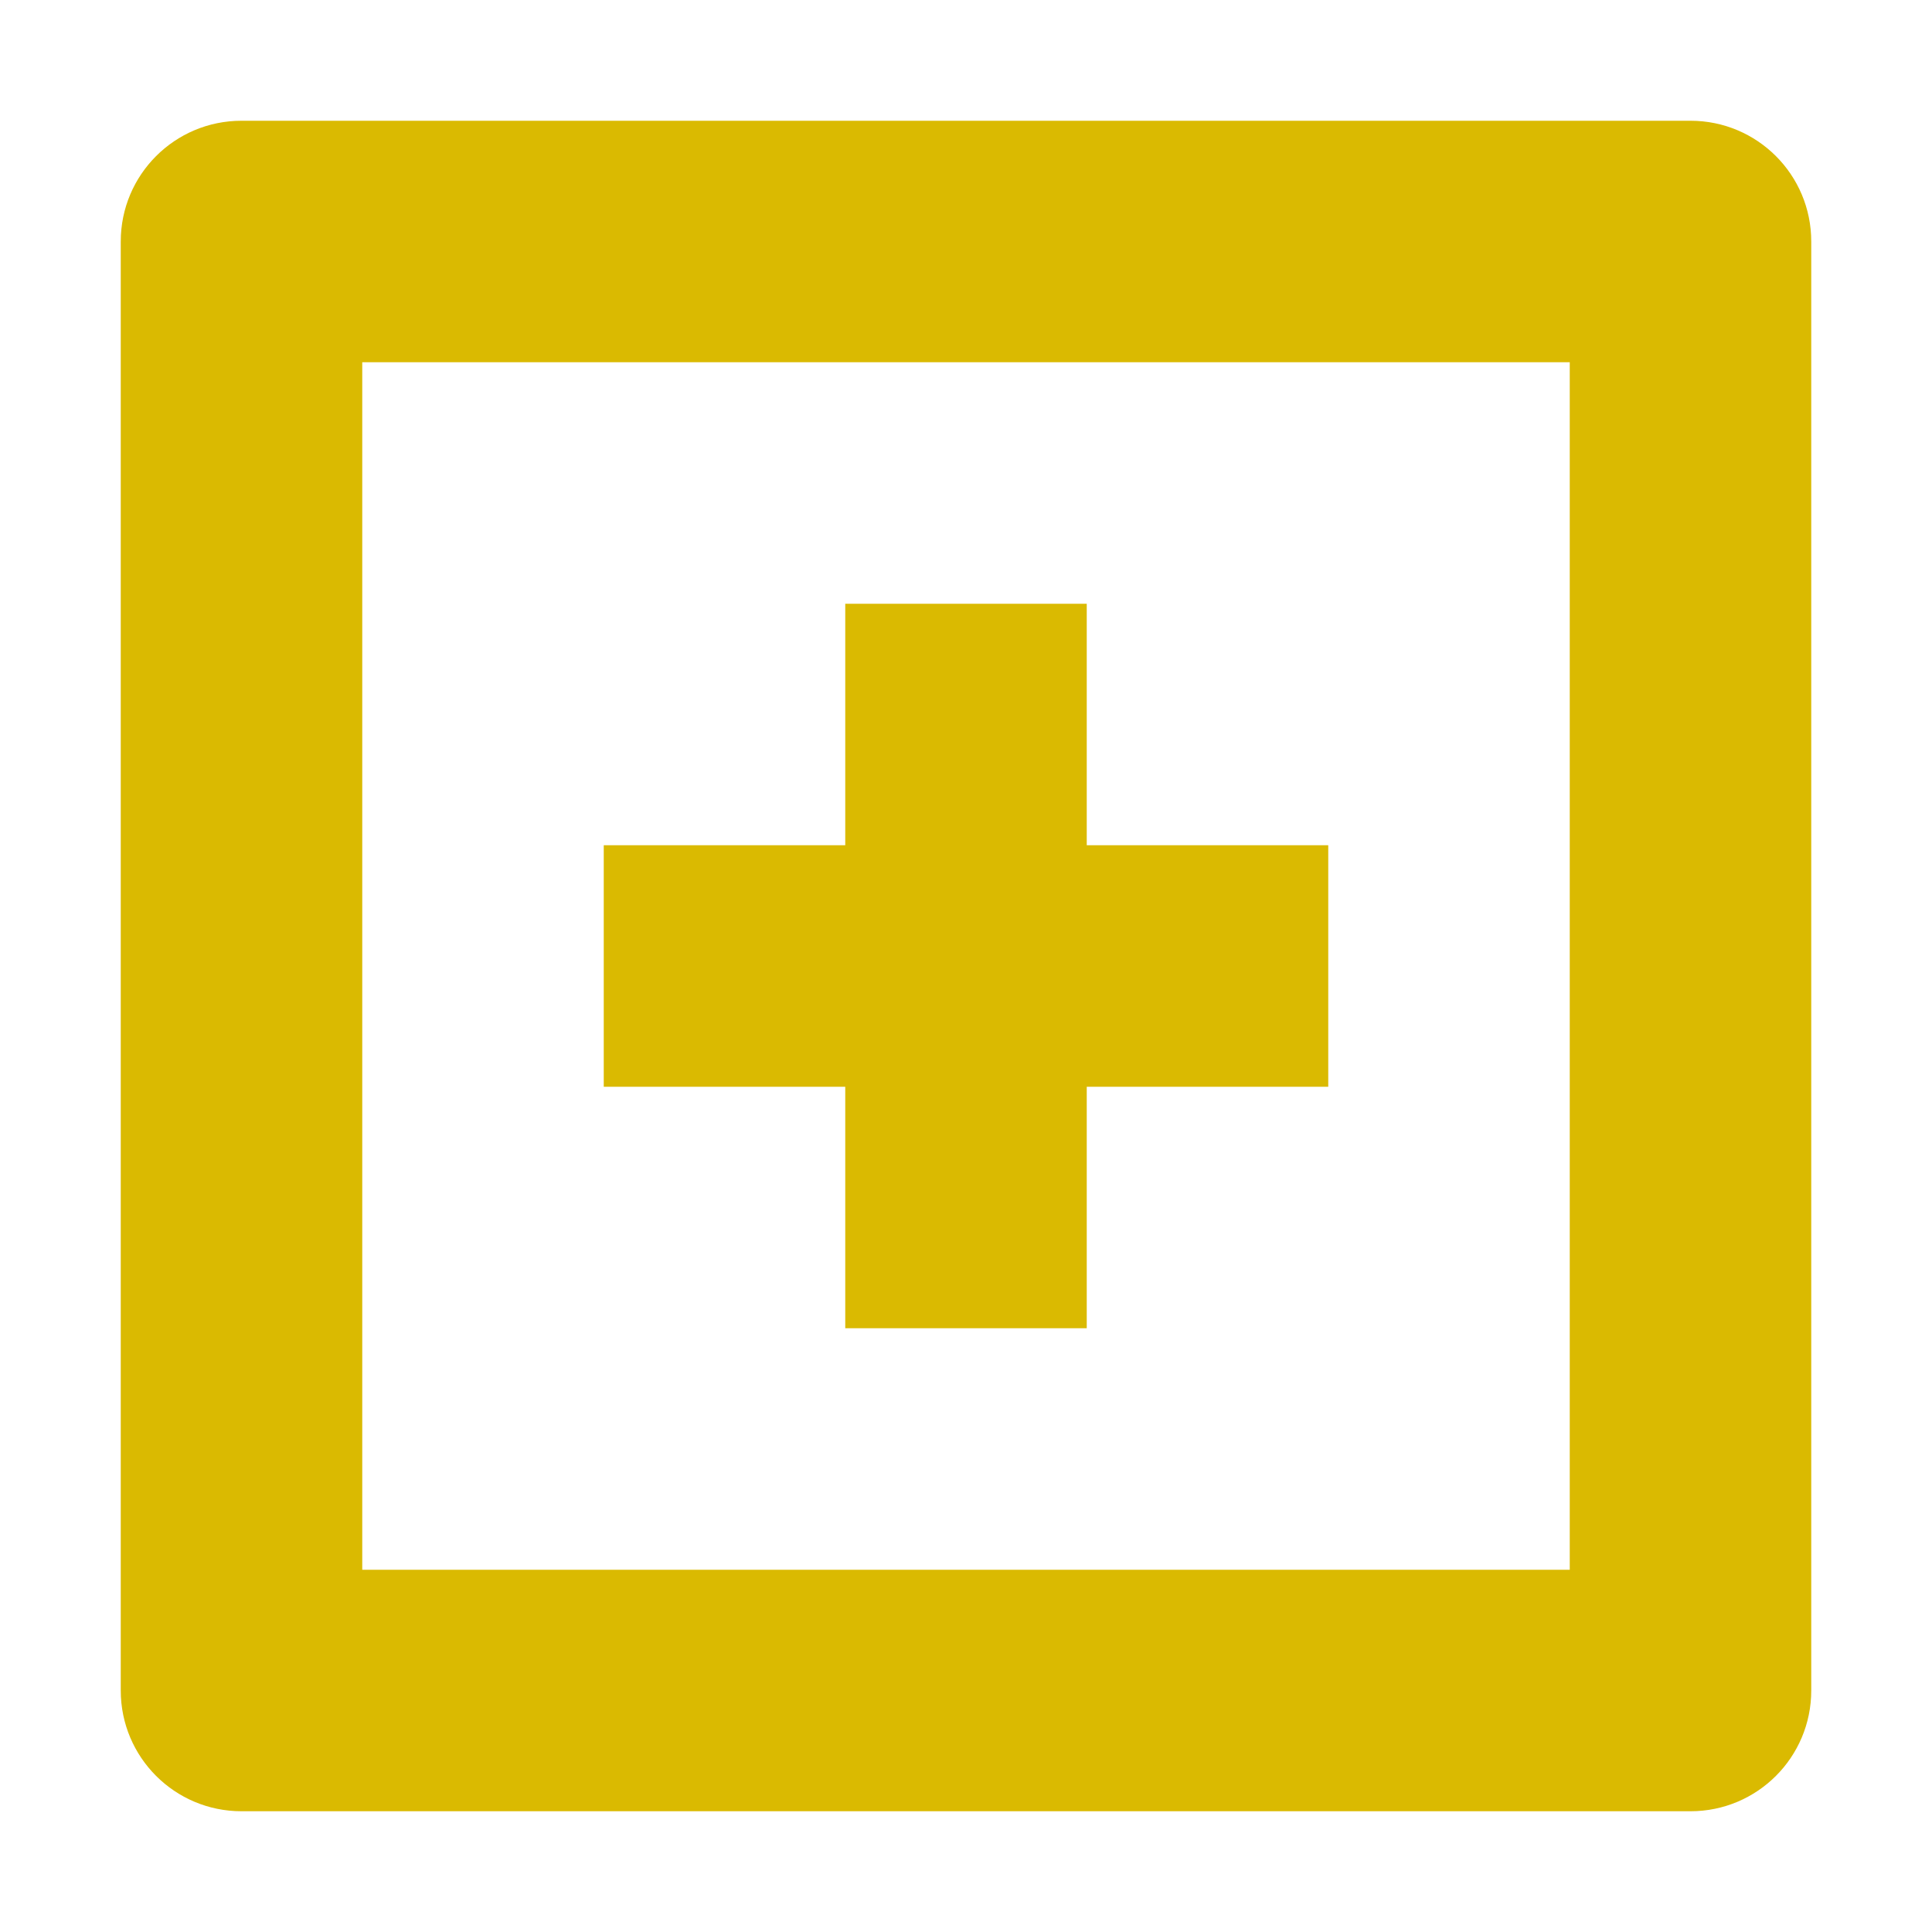 <svg width="20" height="20" viewBox="0 0 20 20" fill="none" xmlns="http://www.w3.org/2000/svg">
<path fill-rule="evenodd" clip-rule="evenodd" d="M17.5 1.25H2.5C1.809 1.25 1.25 1.809 1.25 2.5V17.5C1.25 18.191 1.809 18.75 2.5 18.75H17.5C18.191 18.75 18.75 18.191 18.75 17.5V2.5C18.75 1.809 18.191 1.25 17.5 1.25ZM3.75 16.25H16.25V3.75H3.75V16.25ZM11.25 13.75H8.75V11.25H6.25V8.75H8.75V6.25H11.25V8.75H13.75V11.25H11.25V13.75Z" fill="#DABA01"/>
</svg>
